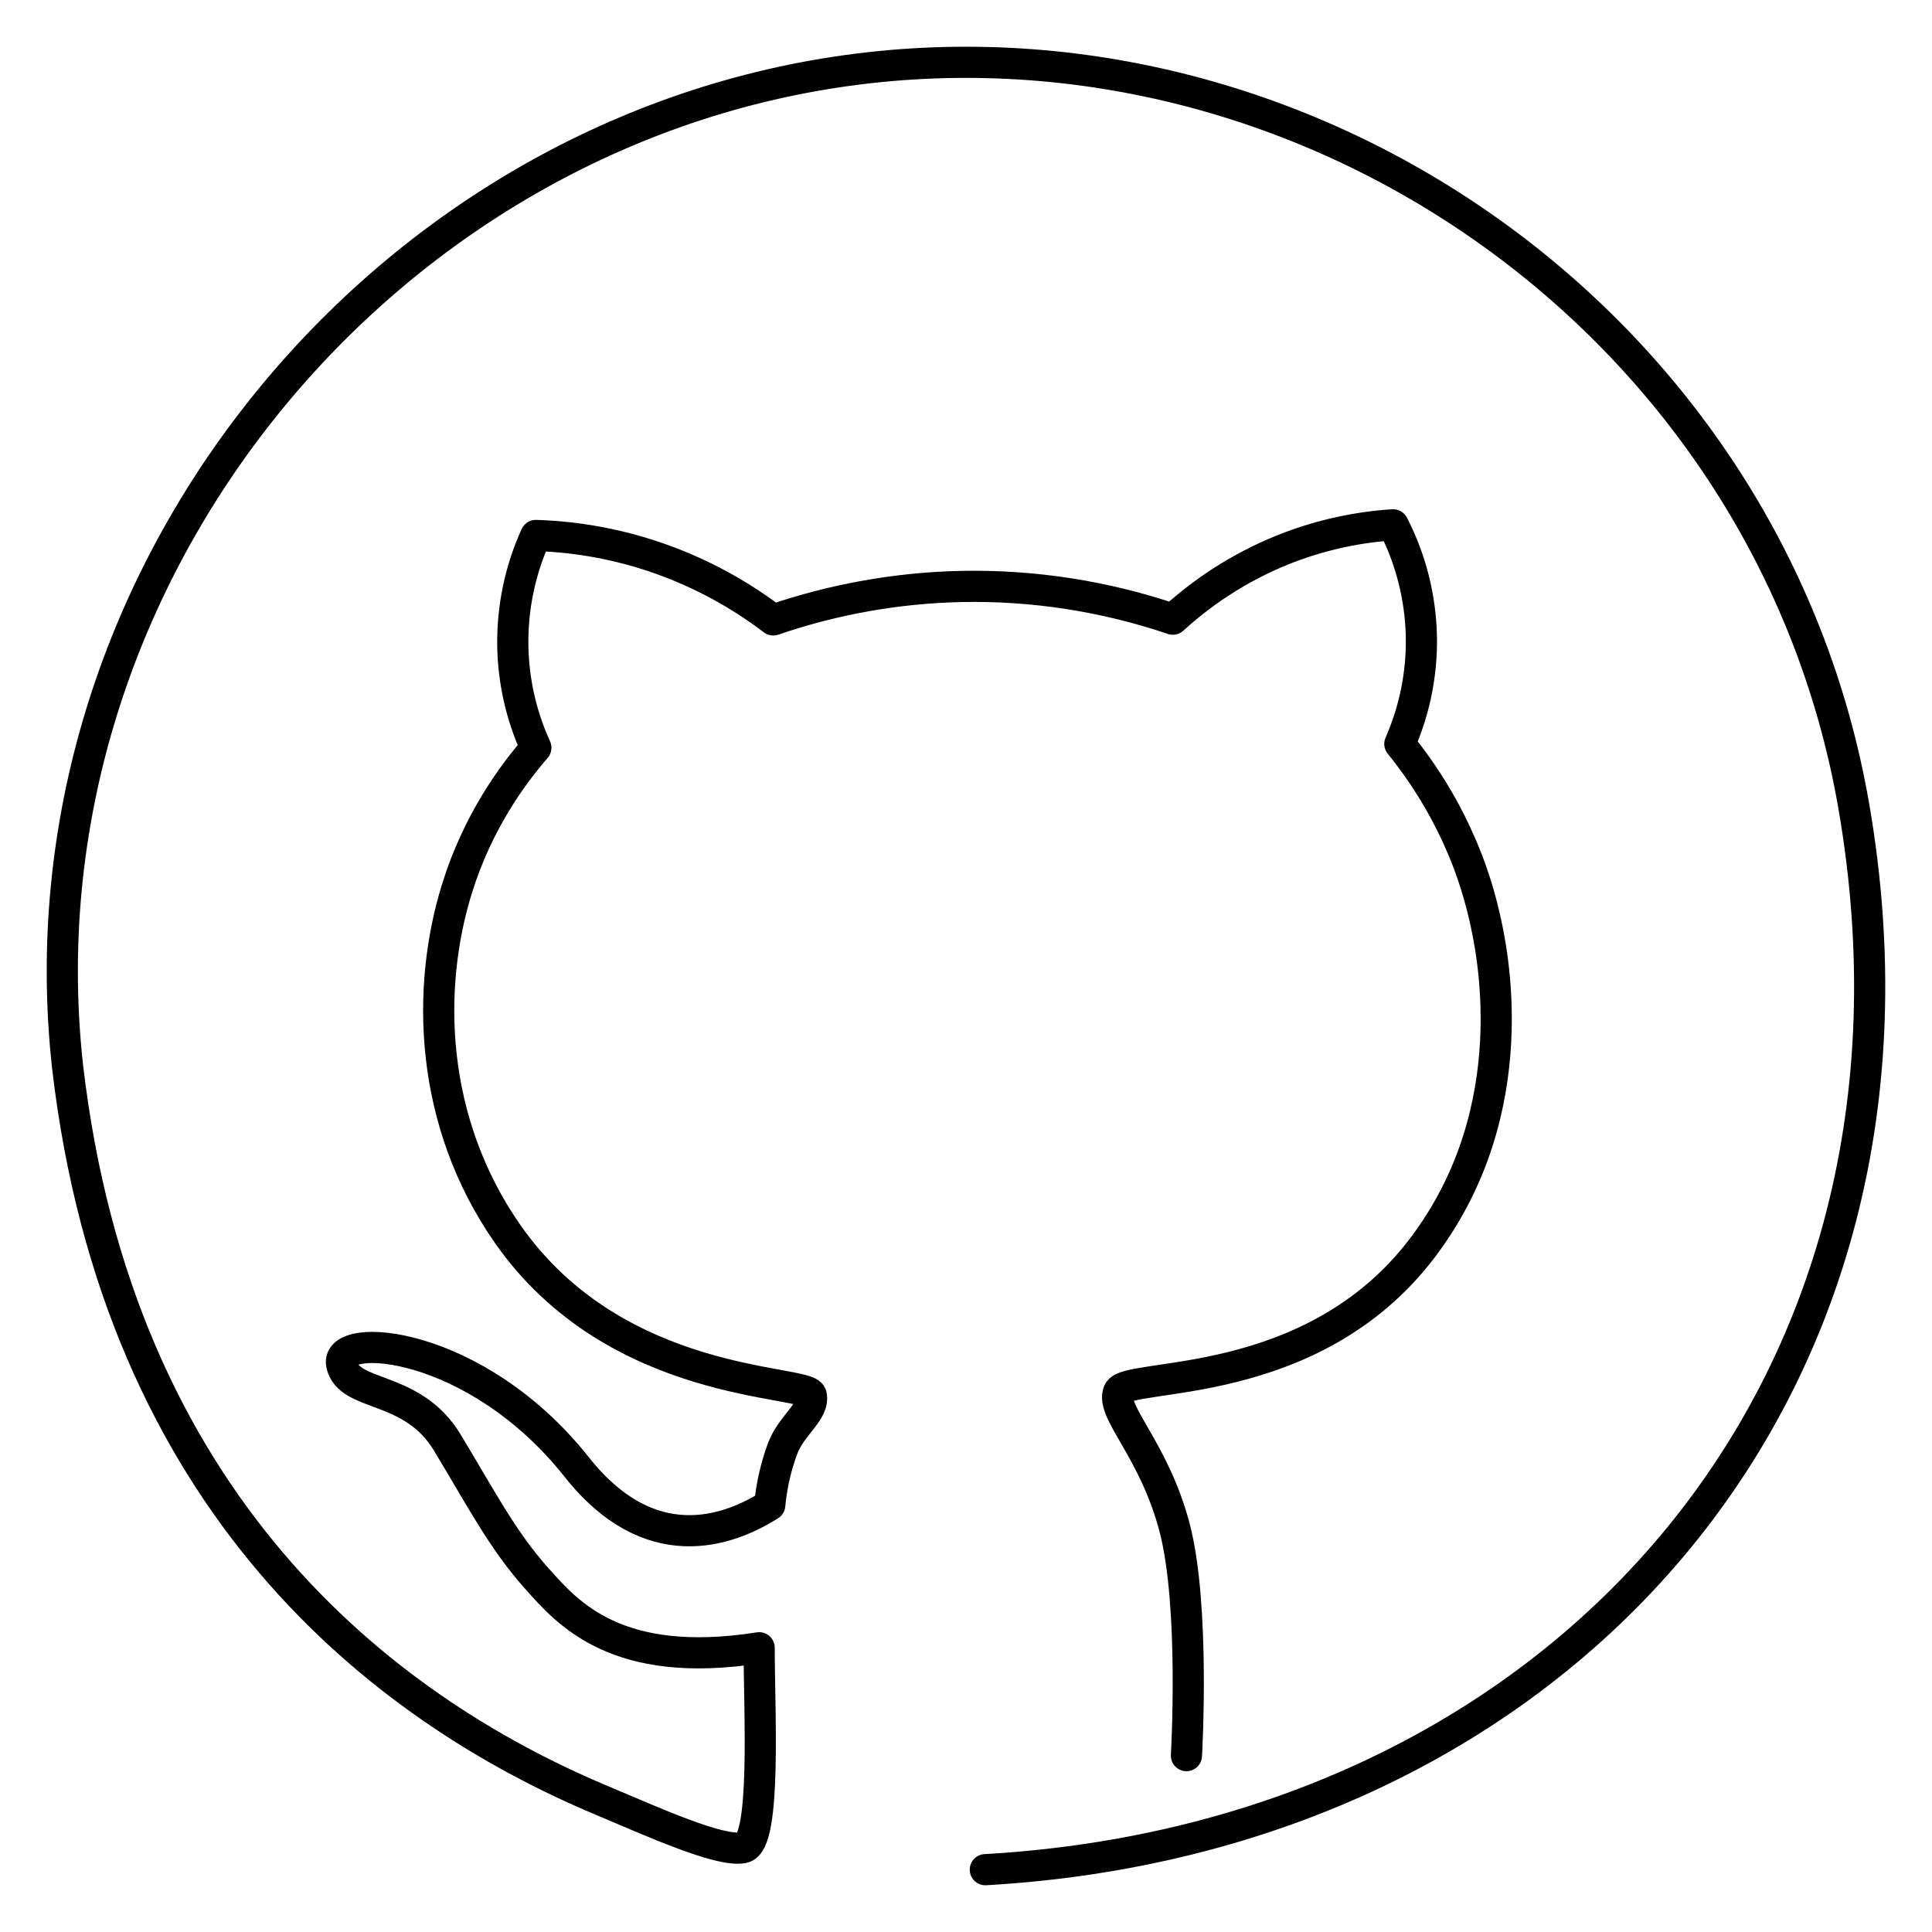 <svg width="31" height="31" viewBox="0 0 31 31" fill="none" xmlns="http://www.w3.org/2000/svg">
<path d="M15.81 30C24.968 29.479 31.38 22.374 29.745 12.934C28.414 5.248 21.045 0.1 13.592 1.131C6.037 2.176 0.225 9.33 1.084 17.112C1.899 24.122 6.117 27.4 9.636 28.88C10.455 29.224 11.556 29.727 11.928 29.646C12.3 29.564 12.181 27.456 12.181 26.439C9.888 26.8 9.104 25.877 8.616 25.331C8.064 24.713 7.739 24.077 7.175 23.143C6.61 22.209 5.59 22.429 5.482 21.889C5.375 21.349 7.631 21.495 9.252 23.537C10.425 25.023 11.678 24.575 12.351 24.15C12.38 23.84 12.449 23.535 12.557 23.244C12.695 22.869 13.076 22.643 13.016 22.386C12.957 22.13 9.892 22.302 8.145 19.799C6.883 17.99 6.837 15.85 7.333 14.257C7.665 13.188 8.221 12.434 8.598 11.998C8.362 11.482 8.236 10.92 8.228 10.35C8.221 9.743 8.347 9.142 8.598 8.592C9.974 8.634 11.303 9.107 12.407 9.947C13.382 9.613 14.4 9.432 15.428 9.41C16.579 9.387 17.726 9.565 18.819 9.935C19.371 9.43 20.011 9.037 20.705 8.775C21.235 8.577 21.79 8.457 22.353 8.421C22.641 8.979 22.796 9.598 22.807 10.228C22.816 10.816 22.697 11.4 22.461 11.936C22.871 12.443 23.52 13.383 23.822 14.719C23.93 15.195 24.518 17.792 22.82 20.027C21.042 22.367 18.083 22.009 17.949 22.332C17.816 22.655 18.517 23.254 18.847 24.511C19.177 25.768 19.037 28.17 19.037 28.17" stroke="black" stroke-width="0.5" stroke-miterlimit="10" stroke-linecap="round" stroke-linejoin="round"/>
</svg>
